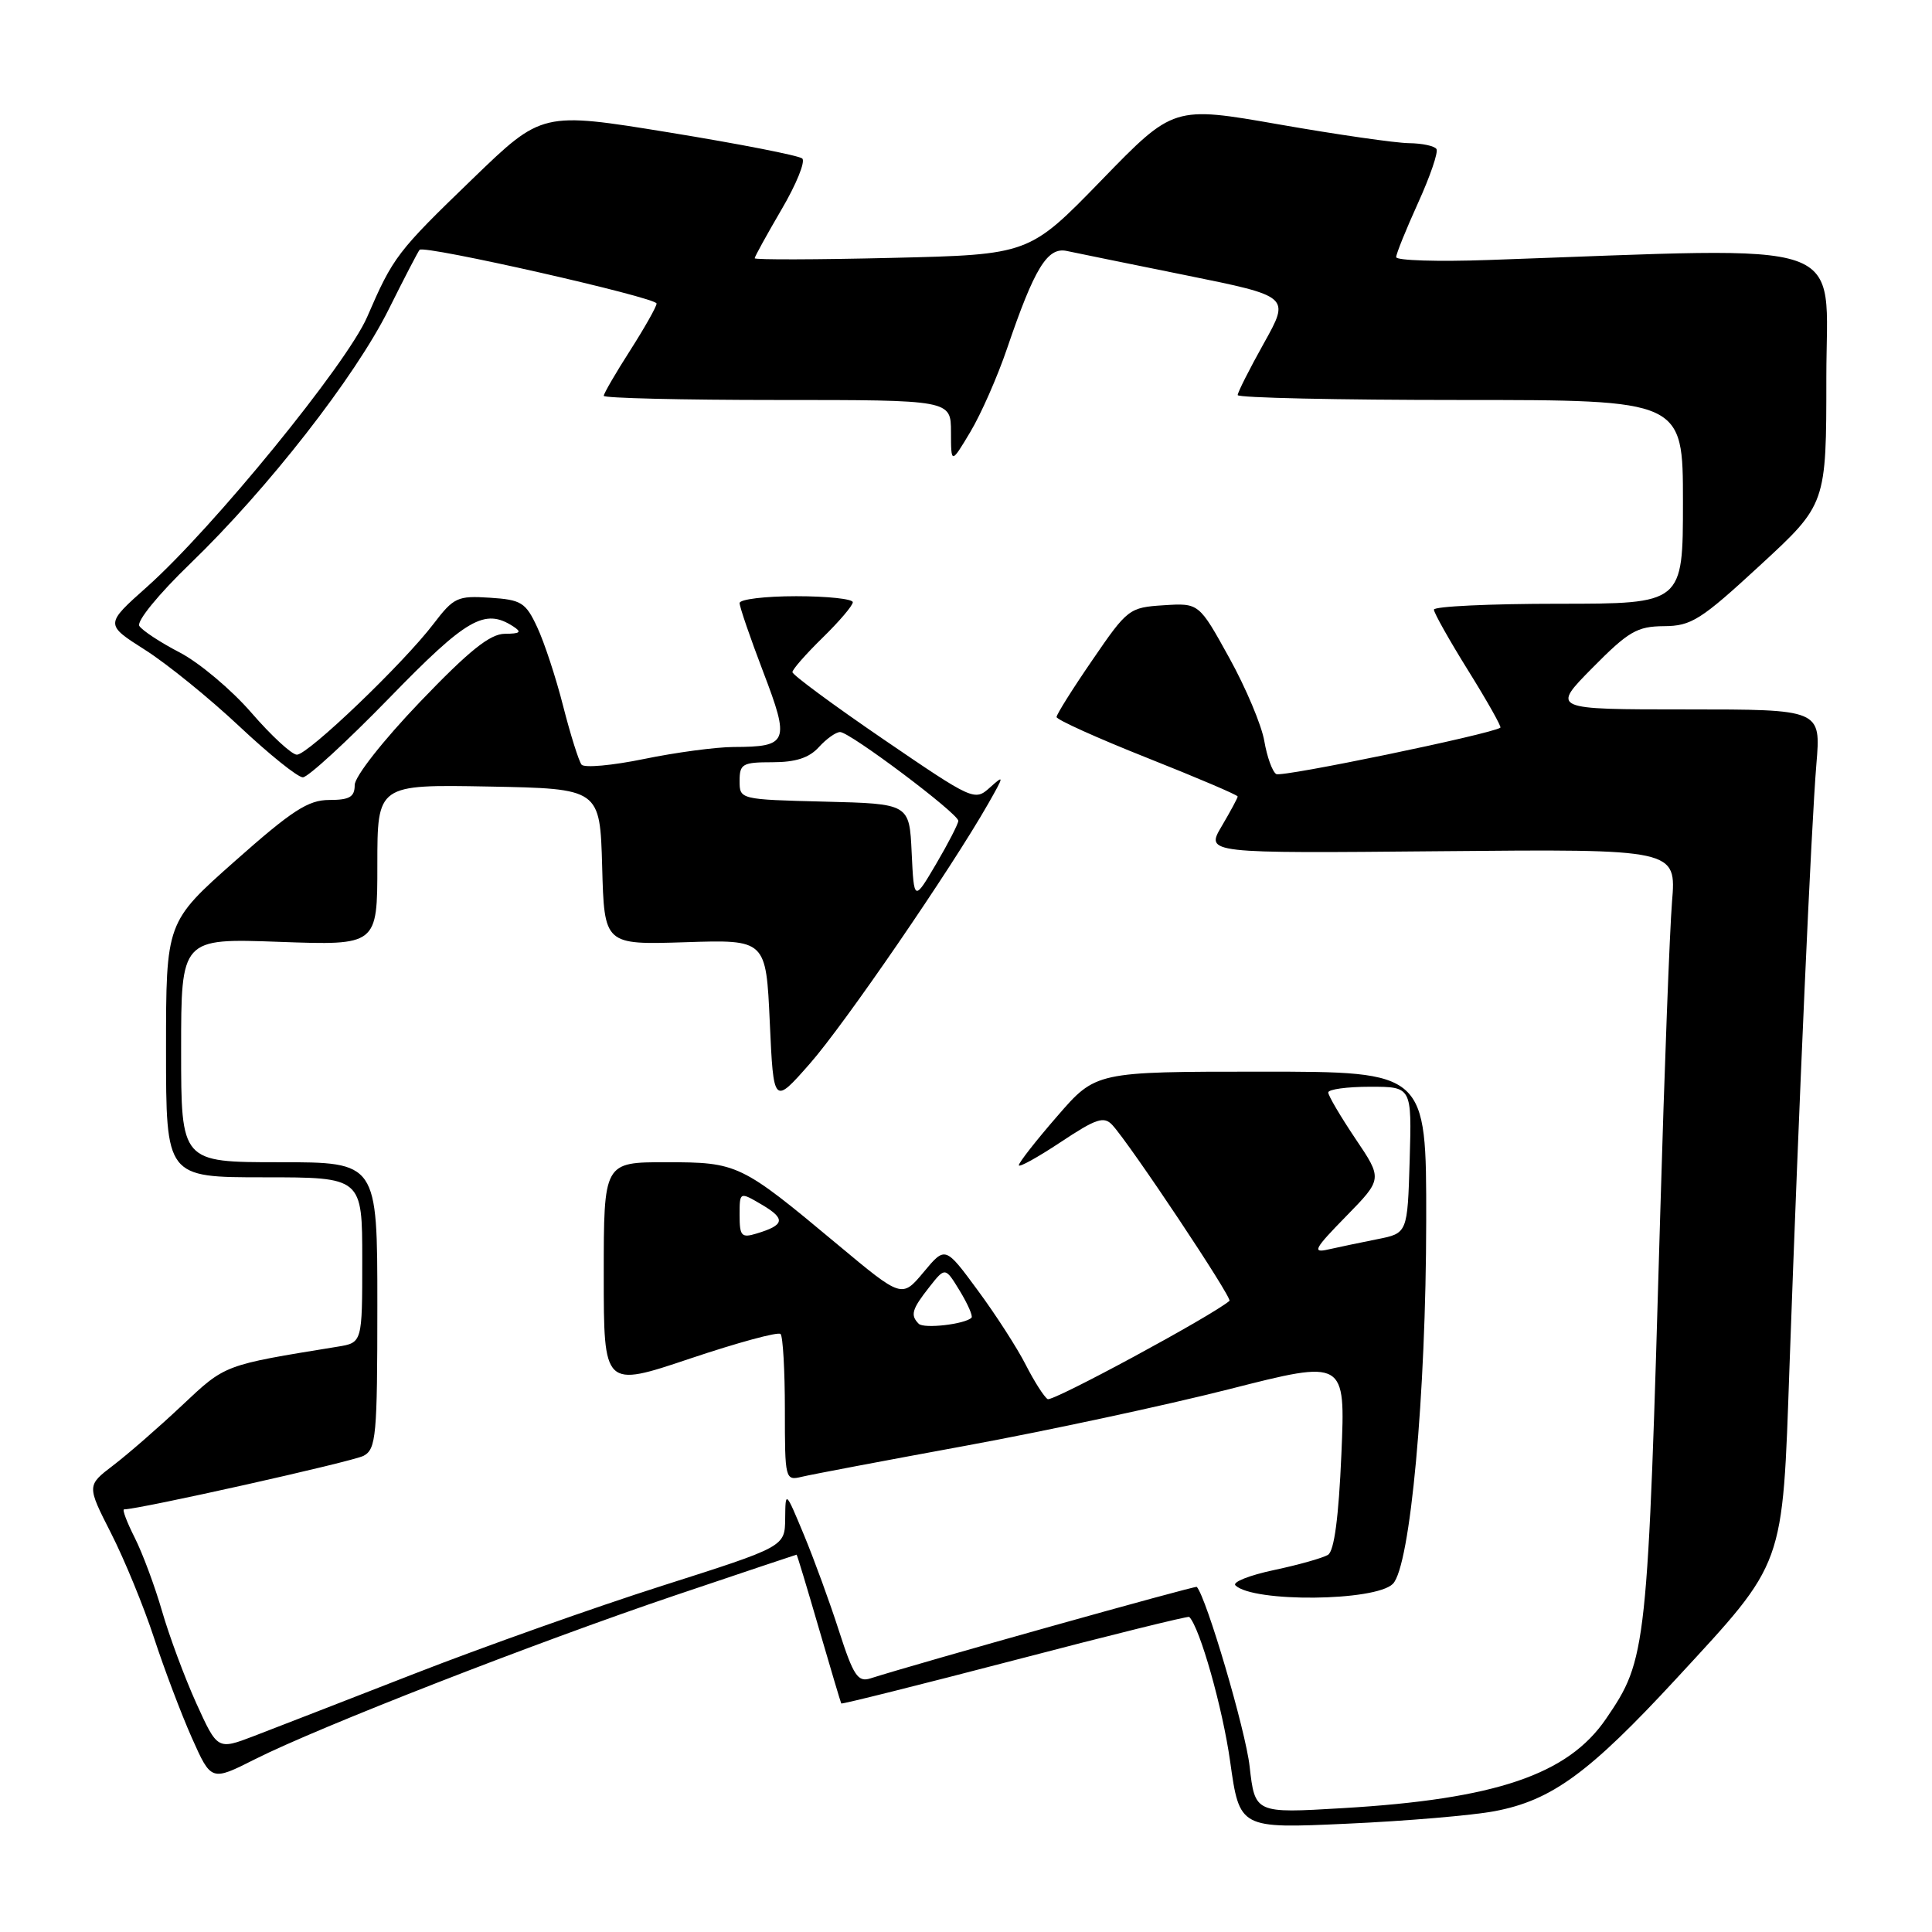 <?xml version="1.0" encoding="UTF-8" standalone="no"?>
<!DOCTYPE svg PUBLIC "-//W3C//DTD SVG 1.1//EN" "http://www.w3.org/Graphics/SVG/1.1/DTD/svg11.dtd" >
<svg xmlns="http://www.w3.org/2000/svg" xmlns:xlink="http://www.w3.org/1999/xlink" version="1.1" viewBox="0 0 256 256">
 <g >
 <path fill="currentColor"
d=" M 198.05 239.99 C 205.61 238.56 210.56 234.94 222.11 222.44 C 236.60 206.74 236.17 207.93 237.12 181.00 C 238.36 146.25 240.01 109.26 240.68 101.25 C 241.29 94.00 241.29 94.00 223.43 94.00 C 205.57 94.00 205.57 94.00 211.00 88.50 C 215.78 83.66 216.92 83.00 220.47 82.97 C 224.11 82.95 225.35 82.17 233.25 74.88 C 242.00 66.81 242.00 66.81 242.00 49.97 C 242.00 31.29 246.20 32.74 197.25 34.45 C 190.51 34.69 185.00 34.52 185.00 34.07 C 185.00 33.63 186.31 30.40 187.90 26.89 C 189.50 23.37 190.60 20.16 190.34 19.75 C 190.09 19.34 188.45 18.99 186.69 18.97 C 184.94 18.95 177.20 17.84 169.50 16.49 C 155.50 14.04 155.50 14.04 145.94 23.89 C 136.37 33.74 136.37 33.74 118.19 34.17 C 108.18 34.41 100.00 34.43 100.00 34.22 C 100.00 34.01 101.60 31.11 103.55 27.77 C 105.51 24.44 106.75 21.39 106.30 21.00 C 105.86 20.61 97.92 19.06 88.66 17.55 C 71.82 14.81 71.82 14.81 62.66 23.66 C 52.60 33.37 52.10 34.02 48.65 42.00 C 45.95 48.23 28.22 69.97 19.49 77.75 C 13.90 82.73 13.90 82.73 19.20 86.10 C 22.12 87.95 27.74 92.51 31.70 96.23 C 35.66 99.95 39.45 103.00 40.13 103.00 C 40.80 103.00 45.95 98.27 51.57 92.50 C 61.85 81.92 64.22 80.56 68.00 83.00 C 69.18 83.76 68.94 83.97 66.89 83.98 C 64.92 84.00 62.17 86.20 55.64 93.02 C 50.74 98.14 47.00 102.90 47.00 104.02 C 47.00 105.60 46.32 106.00 43.63 106.00 C 40.84 106.00 38.71 107.38 31.13 114.10 C 22.00 122.19 22.00 122.19 22.00 139.10 C 22.00 156.00 22.00 156.00 35.00 156.00 C 48.00 156.00 48.00 156.00 48.00 166.95 C 48.00 177.91 48.00 177.91 44.75 178.44 C 29.56 180.91 29.92 180.77 24.10 186.24 C 21.02 189.14 16.93 192.70 15.00 194.17 C 11.50 196.84 11.50 196.84 14.72 203.17 C 16.49 206.65 19.05 212.88 20.40 217.00 C 21.75 221.12 24.01 227.10 25.42 230.27 C 27.99 236.03 27.99 236.03 33.80 233.10 C 42.23 228.85 71.00 217.63 89.47 211.39 C 98.25 208.43 105.49 206.00 105.55 206.00 C 105.62 206.00 106.94 210.39 108.50 215.75 C 110.06 221.11 111.40 225.60 111.47 225.72 C 111.54 225.84 121.89 223.25 134.47 219.97 C 147.04 216.68 157.44 214.11 157.58 214.25 C 158.99 215.66 162.00 226.29 163.00 233.40 C 164.25 242.30 164.25 242.30 178.47 241.65 C 186.29 241.30 195.10 240.55 198.05 239.99 Z  M 165.58 234.05 C 165.05 229.28 159.86 211.68 158.58 210.27 C 158.41 210.08 121.79 220.34 115.32 222.40 C 113.67 222.92 113.08 222.03 111.18 216.14 C 109.97 212.36 107.87 206.62 106.53 203.39 C 104.08 197.50 104.08 197.50 104.04 201.22 C 104.00 204.94 104.00 204.94 87.75 210.12 C 78.81 212.97 64.08 218.20 55.00 221.74 C 45.92 225.28 36.32 229.01 33.66 230.03 C 28.82 231.88 28.82 231.88 26.00 225.67 C 24.46 222.26 22.42 216.77 21.47 213.48 C 20.52 210.19 18.89 205.81 17.85 203.75 C 16.81 201.69 16.17 200.00 16.44 200.00 C 18.43 200.00 46.75 193.67 48.18 192.90 C 49.84 192.01 50.00 190.27 50.00 172.96 C 50.00 154.00 50.00 154.00 37.00 154.00 C 24.00 154.00 24.00 154.00 24.00 139.16 C 24.00 124.33 24.00 124.33 37.00 124.80 C 50.00 125.27 50.00 125.27 50.00 114.61 C 50.00 103.95 50.00 103.95 64.75 104.22 C 79.50 104.50 79.50 104.50 79.79 114.84 C 80.07 125.19 80.07 125.19 90.79 124.85 C 101.50 124.50 101.50 124.50 102.00 135.45 C 102.50 146.41 102.50 146.41 107.30 140.95 C 111.85 135.79 126.00 115.17 130.94 106.50 C 133.07 102.76 133.09 102.62 131.17 104.35 C 129.15 106.17 128.94 106.07 117.06 97.96 C 110.43 93.43 105.00 89.42 105.00 89.06 C 105.00 88.70 106.80 86.65 109.00 84.50 C 111.20 82.35 113.00 80.24 113.00 79.80 C 113.00 79.36 109.62 79.00 105.50 79.00 C 101.38 79.00 98.00 79.41 98.00 79.91 C 98.00 80.42 99.41 84.52 101.13 89.03 C 104.69 98.34 104.44 98.96 97.21 98.98 C 94.85 98.99 89.50 99.71 85.33 100.57 C 81.15 101.43 77.43 101.77 77.06 101.32 C 76.70 100.87 75.60 97.39 74.63 93.60 C 73.67 89.80 72.11 85.08 71.18 83.10 C 69.65 79.82 69.08 79.47 64.90 79.20 C 60.62 78.92 60.12 79.16 57.44 82.67 C 53.44 87.92 40.82 100.00 39.34 100.00 C 38.67 100.00 35.96 97.50 33.31 94.44 C 30.67 91.39 26.39 87.80 23.82 86.46 C 21.25 85.13 18.84 83.54 18.46 82.94 C 18.08 82.32 21.02 78.72 25.22 74.67 C 35.47 64.78 47.04 49.96 51.50 41.00 C 53.55 36.88 55.40 33.32 55.60 33.10 C 56.20 32.44 87.00 39.42 87.00 40.22 C 87.00 40.63 85.42 43.42 83.50 46.43 C 81.57 49.44 80.00 52.15 80.00 52.45 C 80.00 52.75 90.35 53.00 103.00 53.00 C 126.00 53.00 126.00 53.00 126.01 57.25 C 126.02 61.50 126.02 61.50 128.57 57.24 C 129.98 54.89 132.17 49.92 133.44 46.18 C 137.06 35.54 138.78 32.72 141.33 33.25 C 142.52 33.51 149.68 34.96 157.22 36.49 C 170.94 39.27 170.94 39.27 167.47 45.48 C 165.56 48.90 164.00 51.99 164.00 52.35 C 164.00 52.71 177.28 53.00 193.50 53.00 C 223.00 53.00 223.00 53.00 223.00 66.50 C 223.00 80.00 223.00 80.00 206.50 80.00 C 197.43 80.00 190.00 80.35 190.00 80.78 C 190.00 81.20 192.05 84.85 194.56 88.88 C 197.07 92.91 198.98 96.31 198.81 96.42 C 197.52 97.29 169.84 103.02 169.11 102.57 C 168.59 102.25 167.89 100.29 167.53 98.21 C 167.18 96.12 165.09 91.15 162.88 87.16 C 158.87 79.90 158.87 79.90 154.19 80.20 C 149.63 80.49 149.39 80.67 144.76 87.44 C 142.14 91.25 140.00 94.66 140.00 95.01 C 140.00 95.36 145.40 97.80 152.00 100.42 C 158.60 103.04 164.00 105.34 164.00 105.54 C 164.00 105.73 163.04 107.51 161.88 109.48 C 159.75 113.08 159.75 113.08 190.94 112.79 C 222.13 112.50 222.13 112.50 221.55 119.50 C 221.24 123.35 220.54 141.80 220.00 160.50 C 218.32 218.94 218.22 219.82 212.80 227.76 C 207.75 235.15 198.17 238.40 177.89 239.59 C 166.29 240.28 166.29 240.28 165.58 234.05 Z  M 184.56 209.87 C 186.87 207.56 188.96 184.86 188.98 161.75 C 189.00 142.00 189.00 142.00 167.10 142.00 C 145.20 142.00 145.20 142.00 140.10 147.89 C 137.29 151.12 135.00 154.05 135.00 154.40 C 135.00 154.74 137.49 153.36 140.54 151.34 C 145.28 148.19 146.28 147.87 147.40 149.08 C 149.77 151.66 163.33 172.01 162.91 172.37 C 160.60 174.35 139.46 185.78 138.82 185.39 C 138.35 185.10 137.05 183.06 135.92 180.85 C 134.80 178.64 131.94 174.20 129.56 170.98 C 125.25 165.12 125.25 165.12 122.38 168.57 C 119.50 172.01 119.50 172.01 111.00 164.92 C 98.13 154.18 97.78 154.01 88.25 154.00 C 80.00 154.00 80.00 154.00 80.00 168.93 C 80.00 183.86 80.00 183.86 91.43 180.02 C 97.71 177.91 103.11 176.44 103.43 176.76 C 103.74 177.08 104.00 181.58 104.00 186.78 C 104.00 196.06 104.04 196.21 106.25 195.68 C 107.49 195.38 117.28 193.53 128.00 191.56 C 138.72 189.59 154.43 186.22 162.89 184.07 C 178.28 180.15 178.28 180.15 177.74 192.71 C 177.38 201.07 176.79 205.51 175.97 206.02 C 175.29 206.44 172.07 207.35 168.81 208.04 C 165.56 208.73 163.26 209.64 163.70 210.07 C 166.06 212.35 182.24 212.19 184.56 209.87 Z  M 120.80 112.98 C 120.50 106.50 120.50 106.50 109.25 106.22 C 98.03 105.94 98.00 105.93 98.00 103.47 C 98.00 101.22 98.39 101.00 102.35 101.00 C 105.42 101.00 107.22 100.42 108.50 99.00 C 109.50 97.90 110.76 97.00 111.32 97.00 C 112.61 97.00 127.01 107.82 126.98 108.77 C 126.97 109.17 125.65 111.74 124.04 114.48 C 121.11 119.45 121.11 119.45 120.80 112.98 Z  M 121.74 175.41 C 120.60 174.27 120.82 173.49 123.12 170.57 C 125.24 167.87 125.24 167.87 127.18 171.05 C 128.24 172.80 128.94 174.40 128.73 174.60 C 127.87 175.47 122.43 176.09 121.74 175.41 Z  M 178.35 161.18 C 183.20 156.22 183.20 156.22 179.60 150.88 C 177.62 147.93 176.00 145.18 176.00 144.76 C 176.00 144.34 178.49 144.00 181.54 144.00 C 187.07 144.00 187.07 144.00 186.79 153.71 C 186.50 163.41 186.50 163.41 182.50 164.20 C 180.30 164.64 177.38 165.25 176.00 165.56 C 173.83 166.06 174.15 165.47 178.35 161.18 Z  M 98.00 161.01 C 98.00 157.89 98.00 157.89 100.99 159.65 C 104.13 161.51 103.97 162.33 100.25 163.45 C 98.25 164.06 98.00 163.79 98.00 161.01 Z "/>
</g>
</svg>